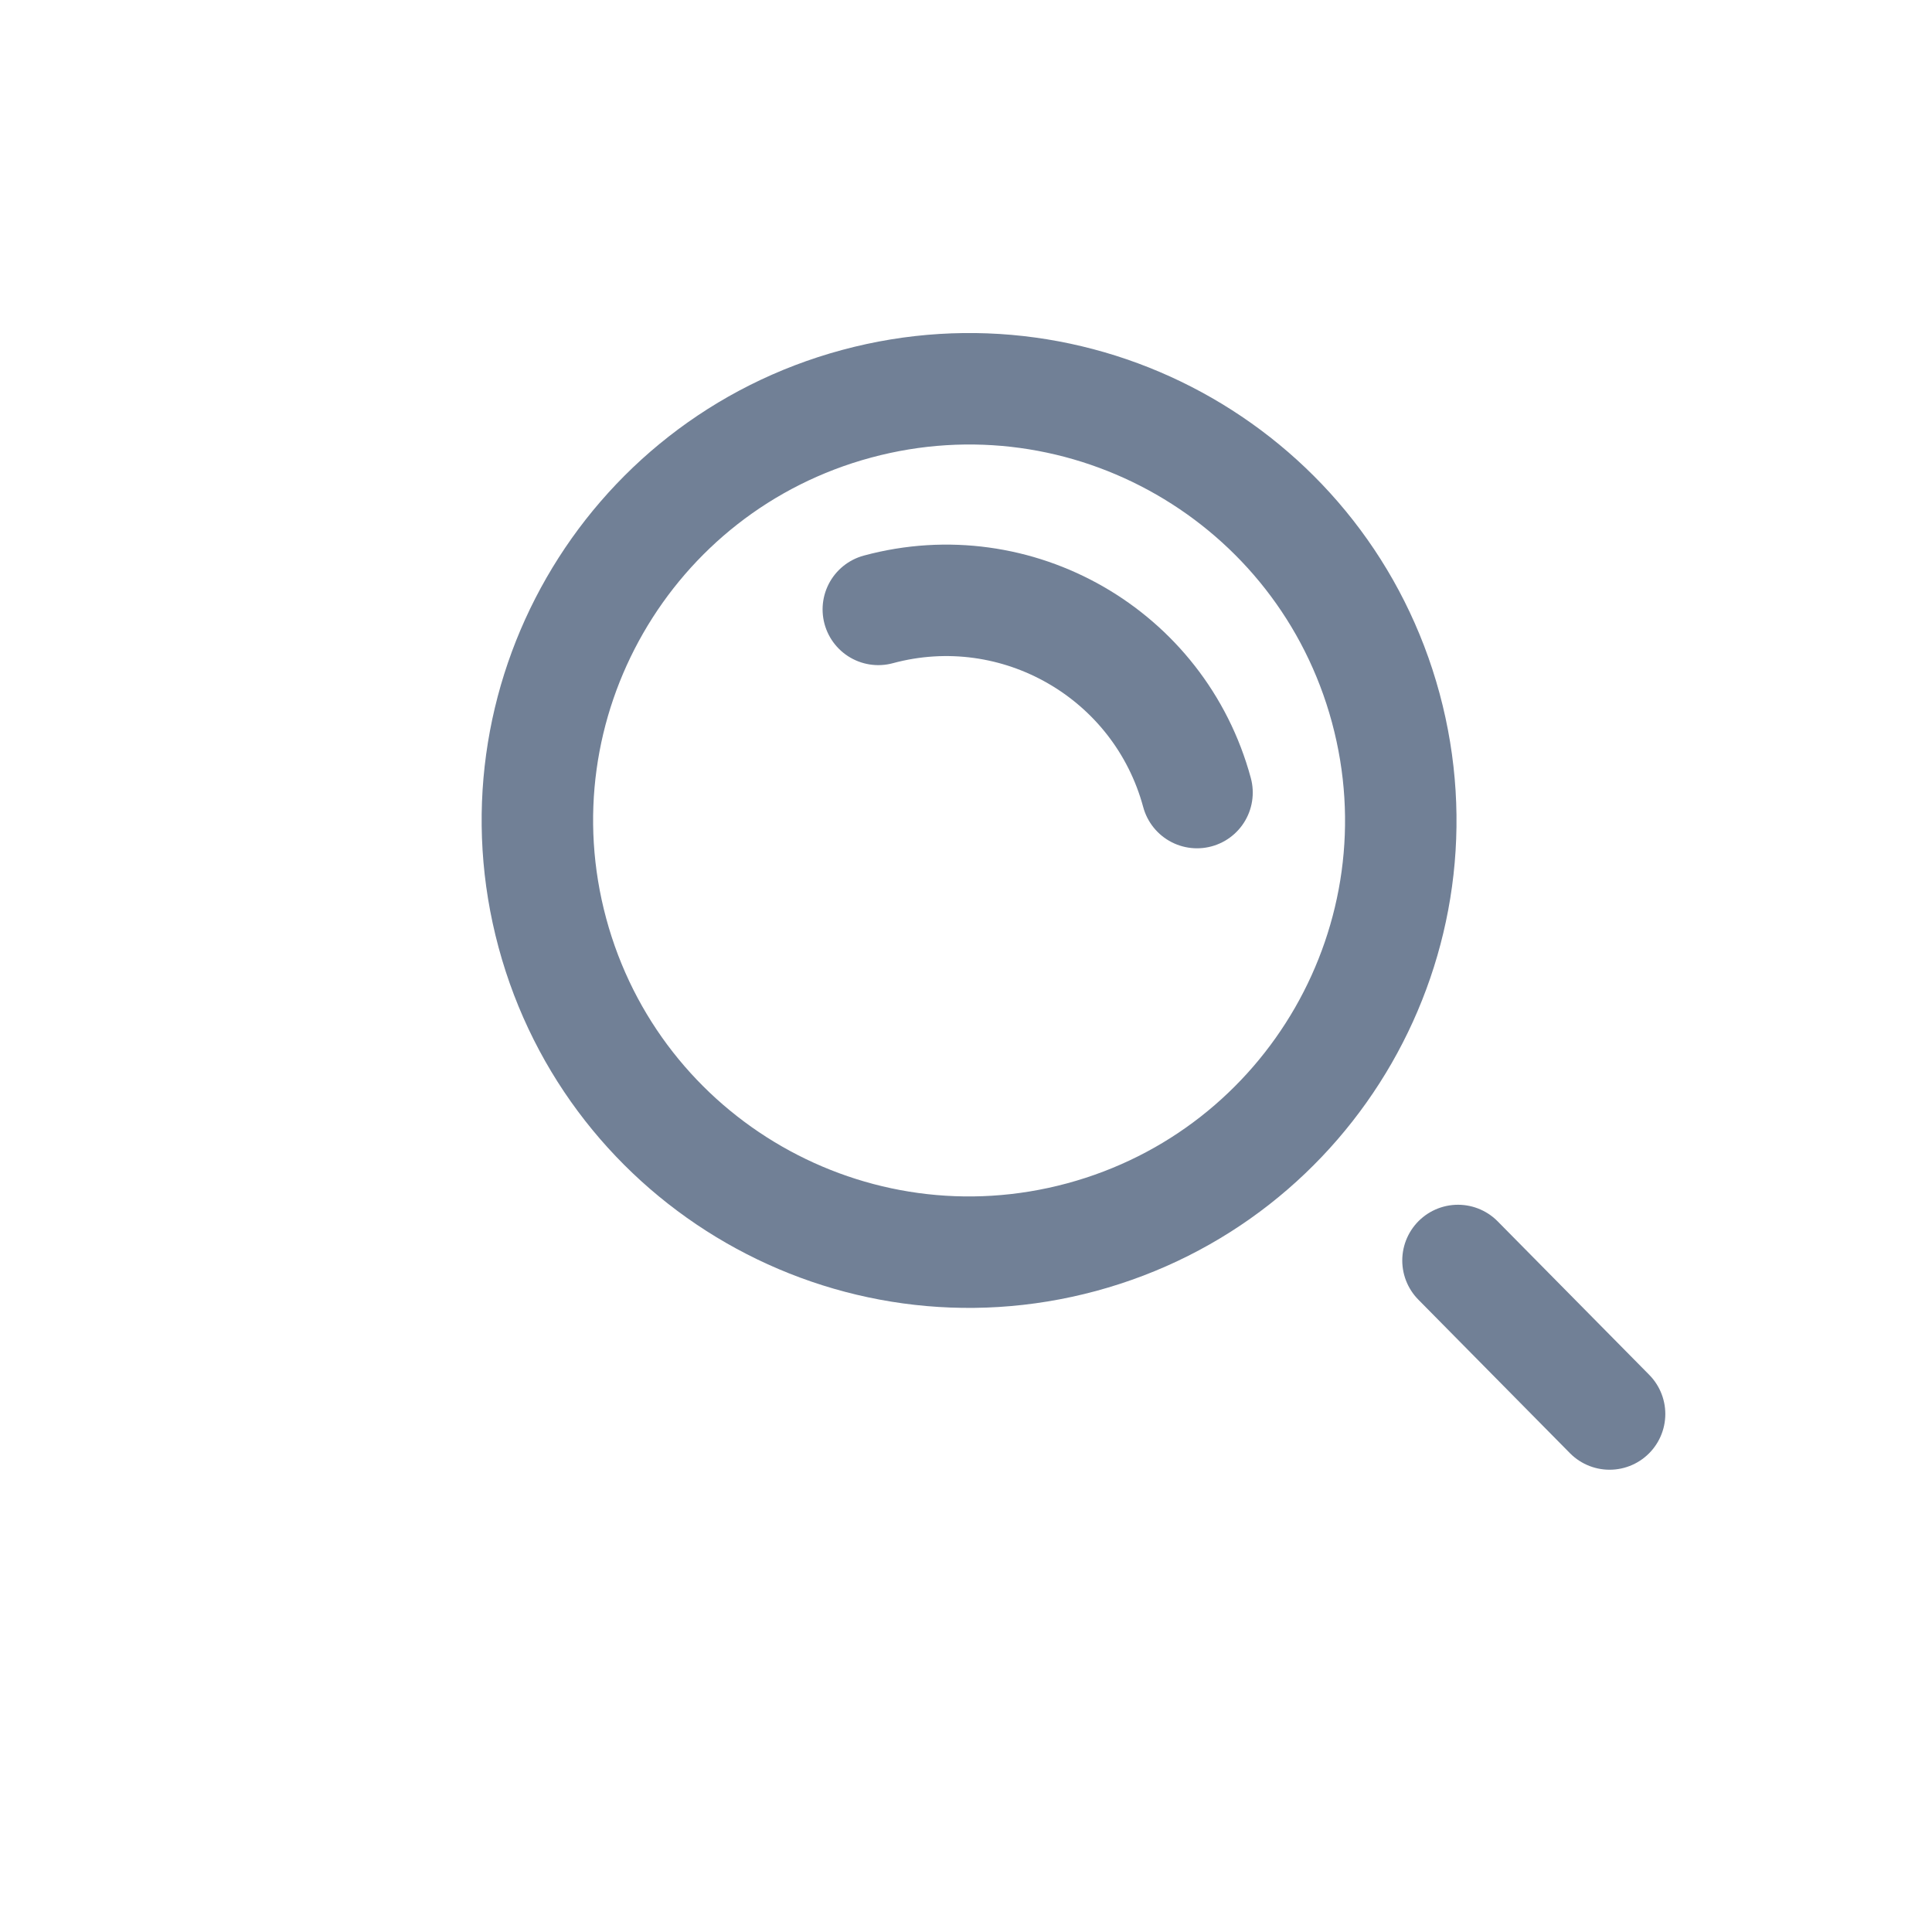 <svg width="26" height="26" viewBox="0 0 26 26" fill="none" xmlns="http://www.w3.org/2000/svg">
<path d="M18.649 9.527C19.485 12.624 17.653 15.812 14.556 16.649C11.459 17.485 8.27 15.653 7.434 12.556C6.598 9.459 8.43 6.27 11.527 5.434C14.624 4.598 17.812 6.43 18.649 9.527Z" stroke="#718096" stroke-width="1.5"/>
<path d="M16.109 10.666C15.605 8.801 13.685 7.697 11.82 8.201" stroke="#718096" stroke-width="1.5" stroke-linecap="round"/>
<path d="M19.621 16.963L21.661 19.029" stroke="#718096" stroke-width="1.5" stroke-linecap="round"/>
</svg>
